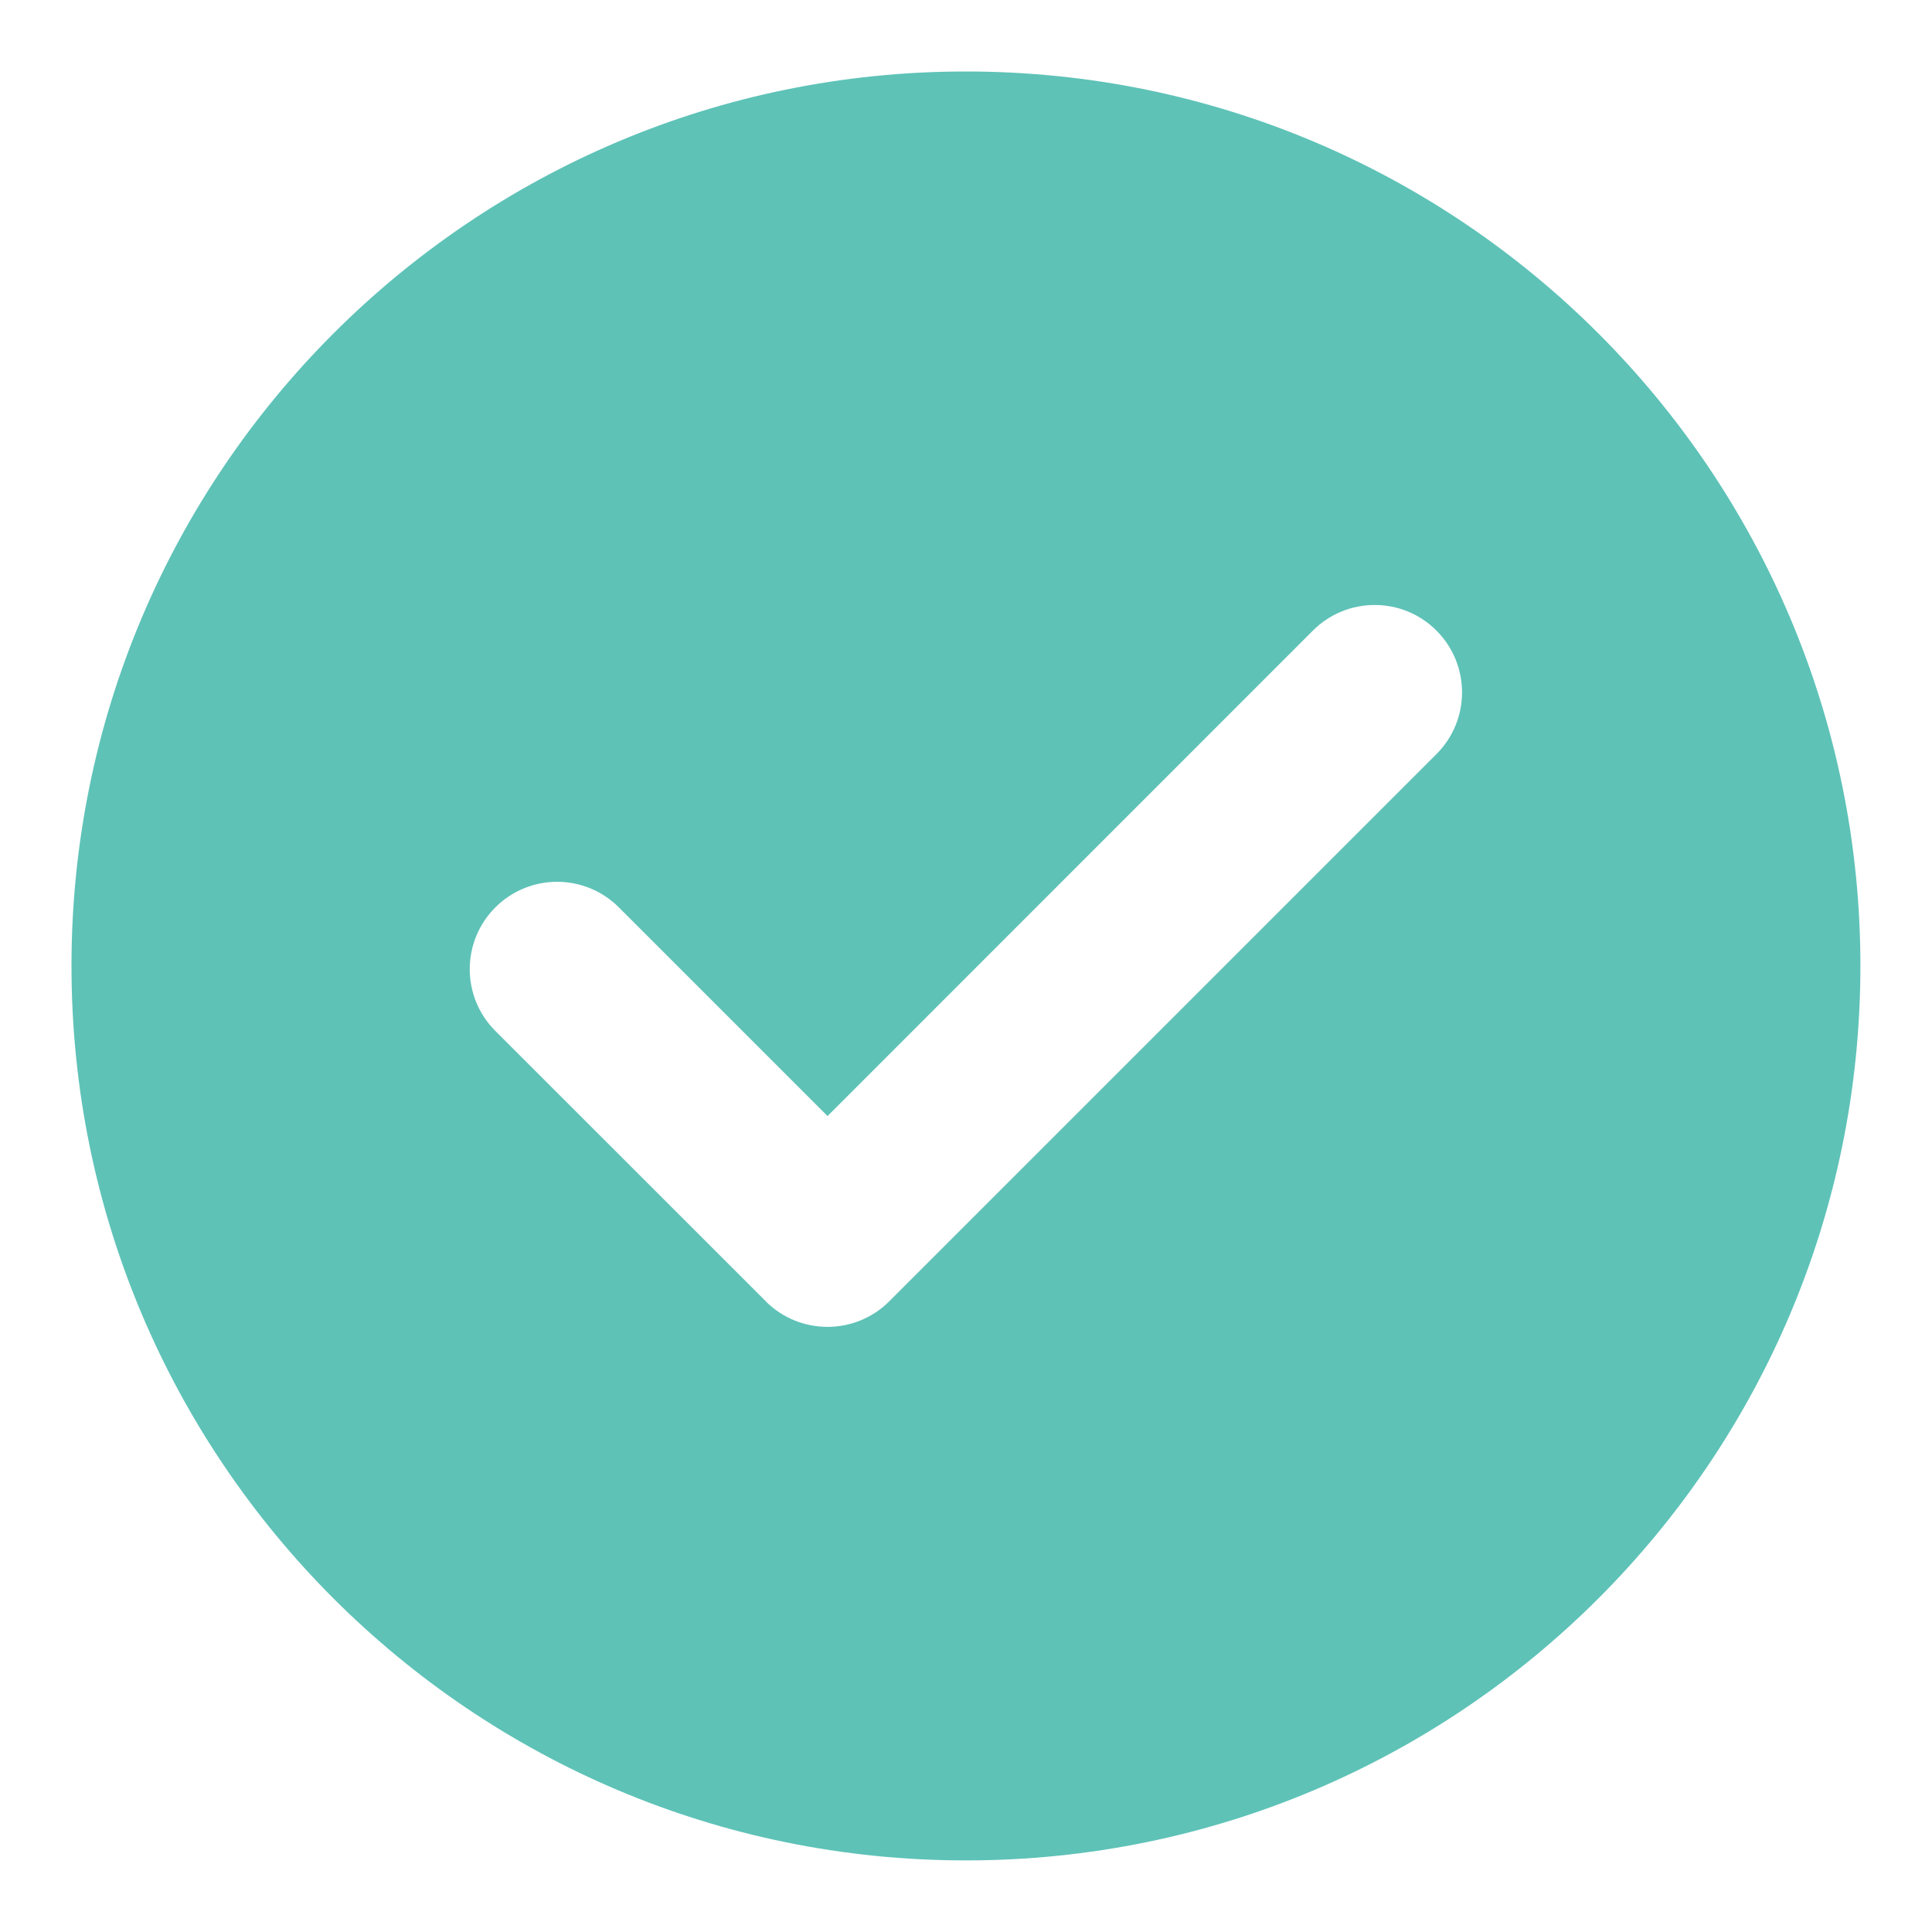 <svg width="18" height="18" viewBox="0 0 18 18" fill="none" xmlns="http://www.w3.org/2000/svg">
<path d="M8.999 0.666C4.397 0.666 0.666 4.397 0.666 8.999C0.666 13.602 4.397 17.333 8.999 17.333C13.602 17.333 17.333 13.602 17.333 8.999C17.333 4.397 13.602 0.666 8.999 0.666ZM13.383 7.026L8.285 12.124C8.126 12.283 7.918 12.362 7.71 12.362C7.501 12.362 7.293 12.283 7.134 12.124L7.134 12.123L4.615 9.605C4.297 9.287 4.297 8.772 4.615 8.454C4.933 8.136 5.448 8.136 5.766 8.454L7.71 10.398L12.232 5.875C12.55 5.557 13.066 5.557 13.383 5.875C13.701 6.193 13.701 6.708 13.383 7.026Z" fill="#5EC2B7"/>
</svg>
